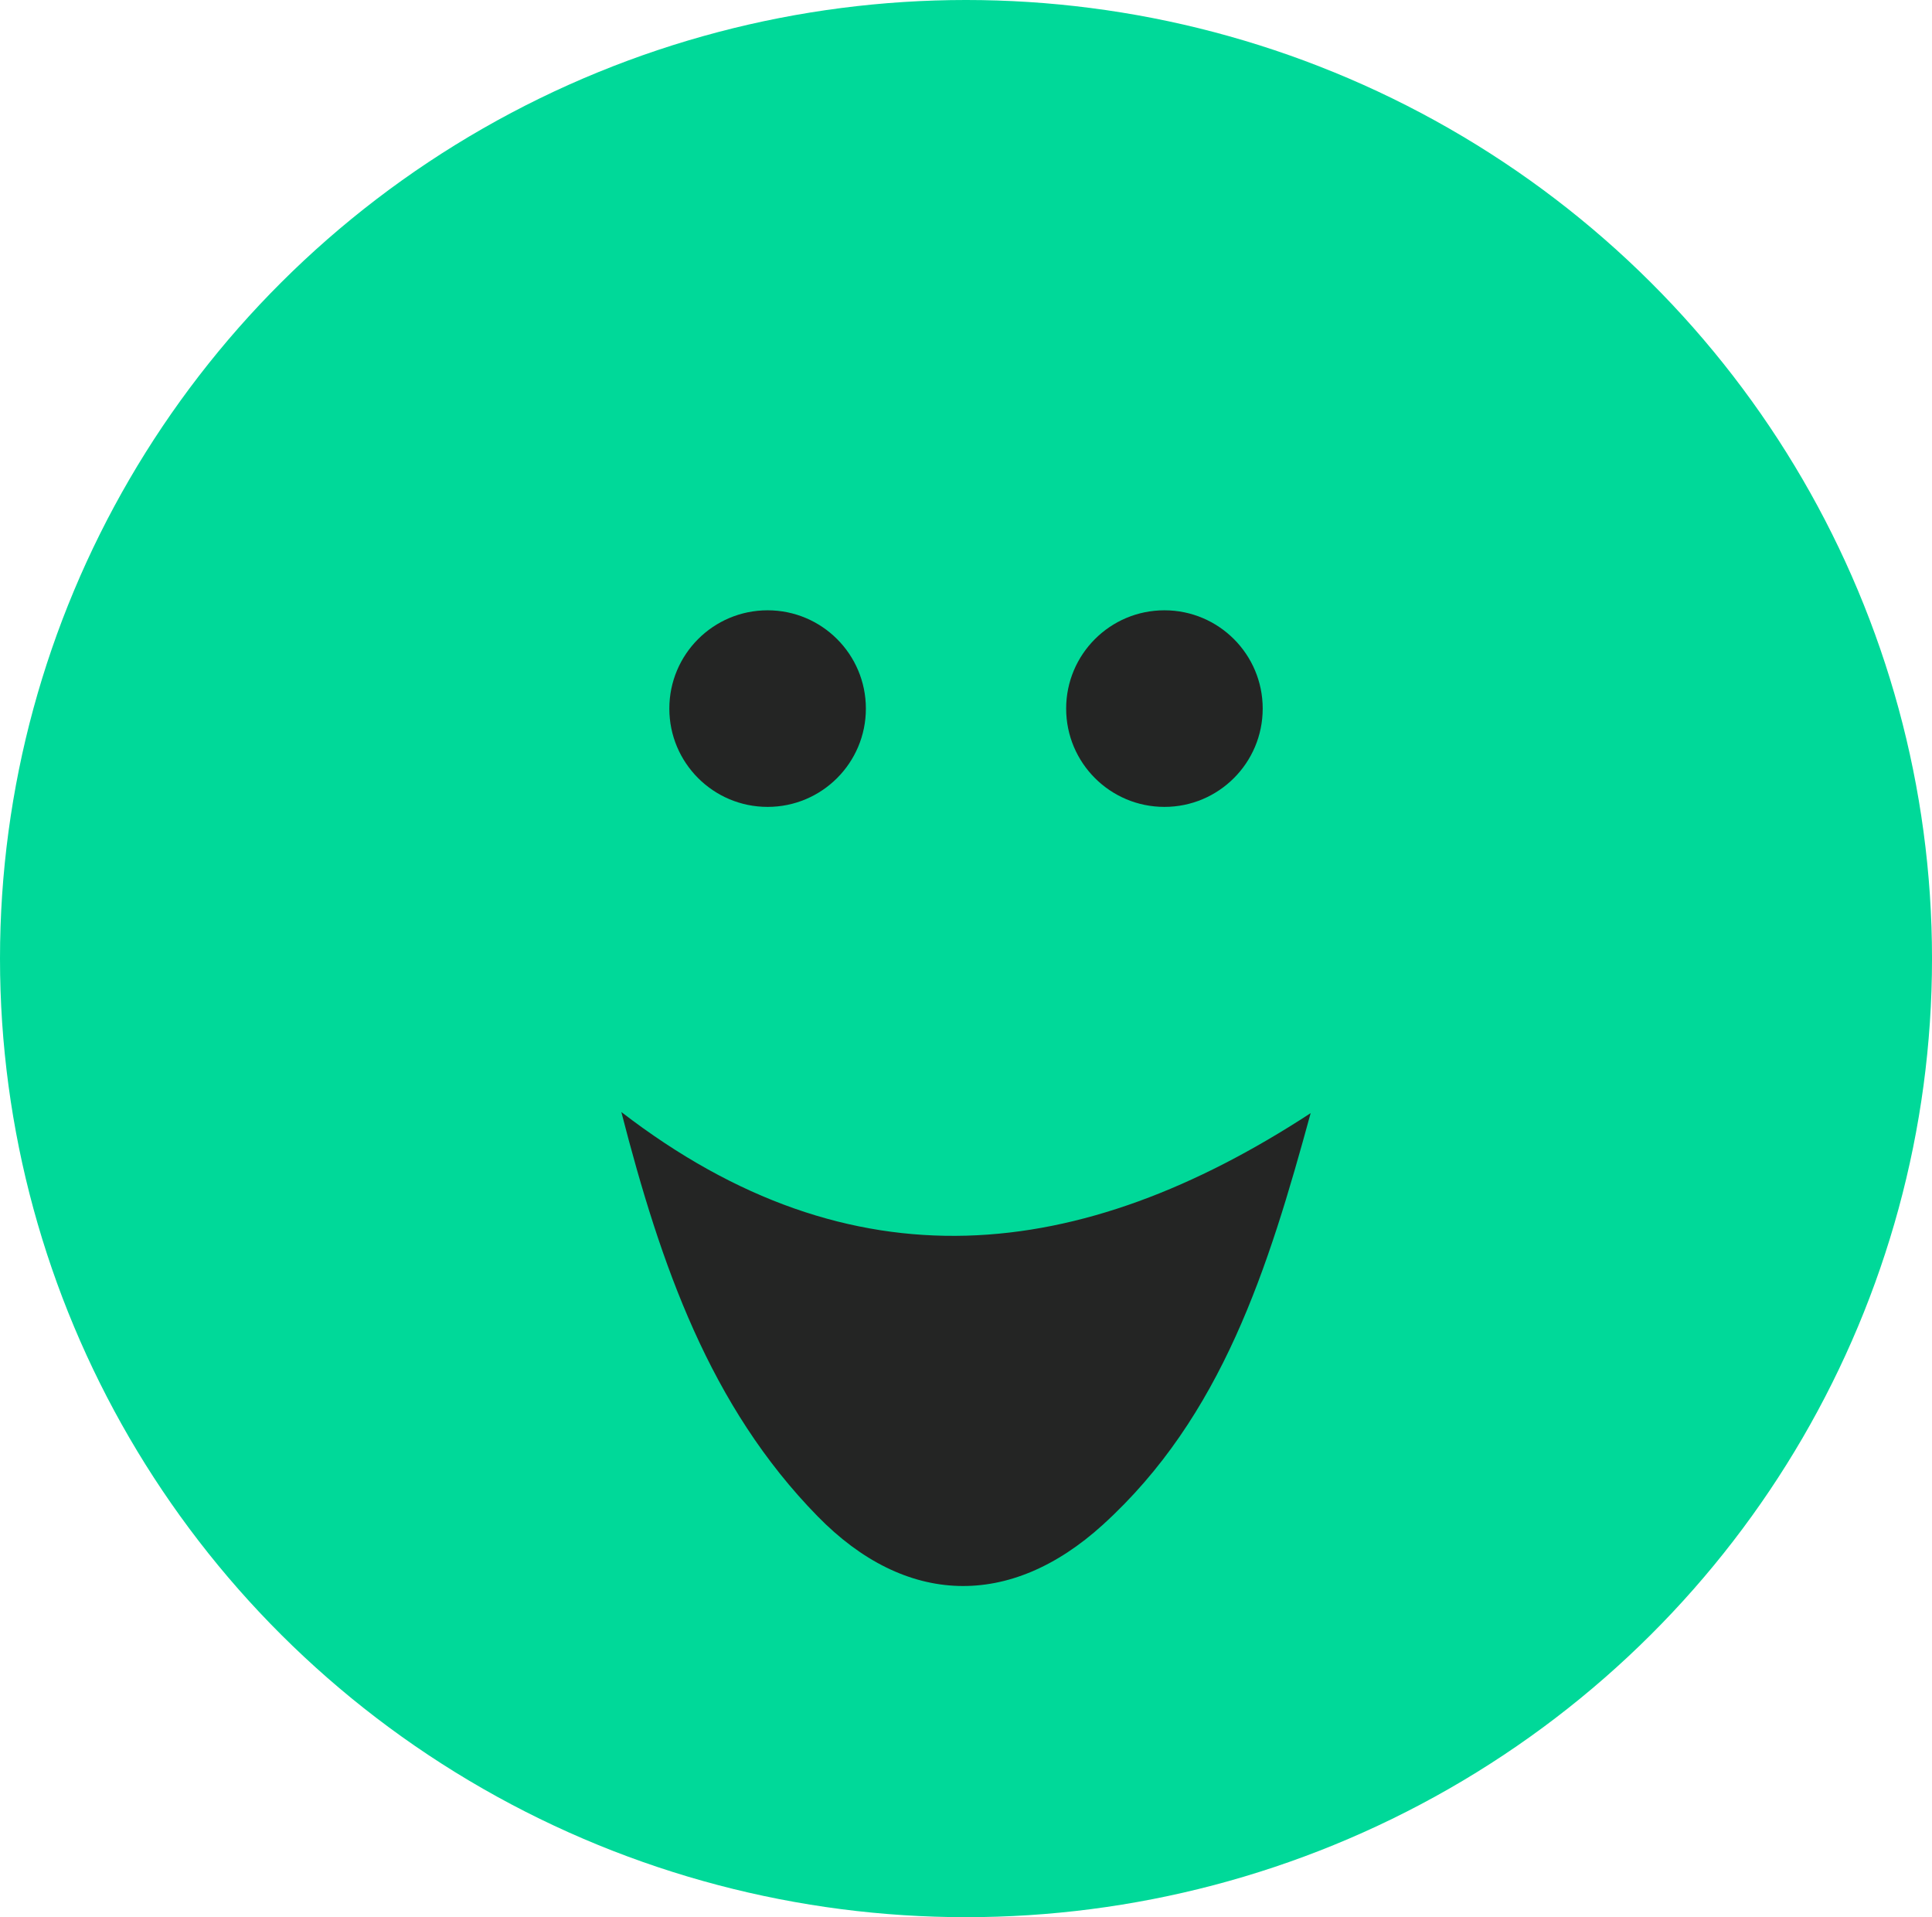 <svg xmlns="http://www.w3.org/2000/svg" width="118.547" height="117.61" viewBox="0 0 118.547 117.61">
  <g id="Gruppe_1053" data-name="Gruppe 1053" transform="translate(0)">
    <ellipse id="Ellipse_154" data-name="Ellipse 154" cx="59.274" cy="58.805" rx="59.274" ry="58.805" transform="translate(0 0)" fill="#00d999"/>
    <ellipse id="Ellipse_159" data-name="Ellipse 159" cx="6.03" cy="6.03" rx="6.03" ry="6.03" transform="translate(65.419 37.439)" fill="#242524"/>
    <ellipse id="Ellipse_160" data-name="Ellipse 160" cx="6.03" cy="6.03" rx="6.03" ry="6.03" transform="translate(41.07 37.439)" fill="#242524"/>
    <path id="Pfad_704" data-name="Pfad 704" d="M376.6,712.764c-2.6,9.505-5.422,18.592-12.754,25.254-5.707,5.186-12.111,4.99-17.5-.522-6.621-6.763-9.622-15.406-12.043-24.8C348.479,723.615,362.481,721.982,376.6,712.764Z" transform="translate(-296.178 -644.479)" fill="#242524"/>
  </g>
</svg>
